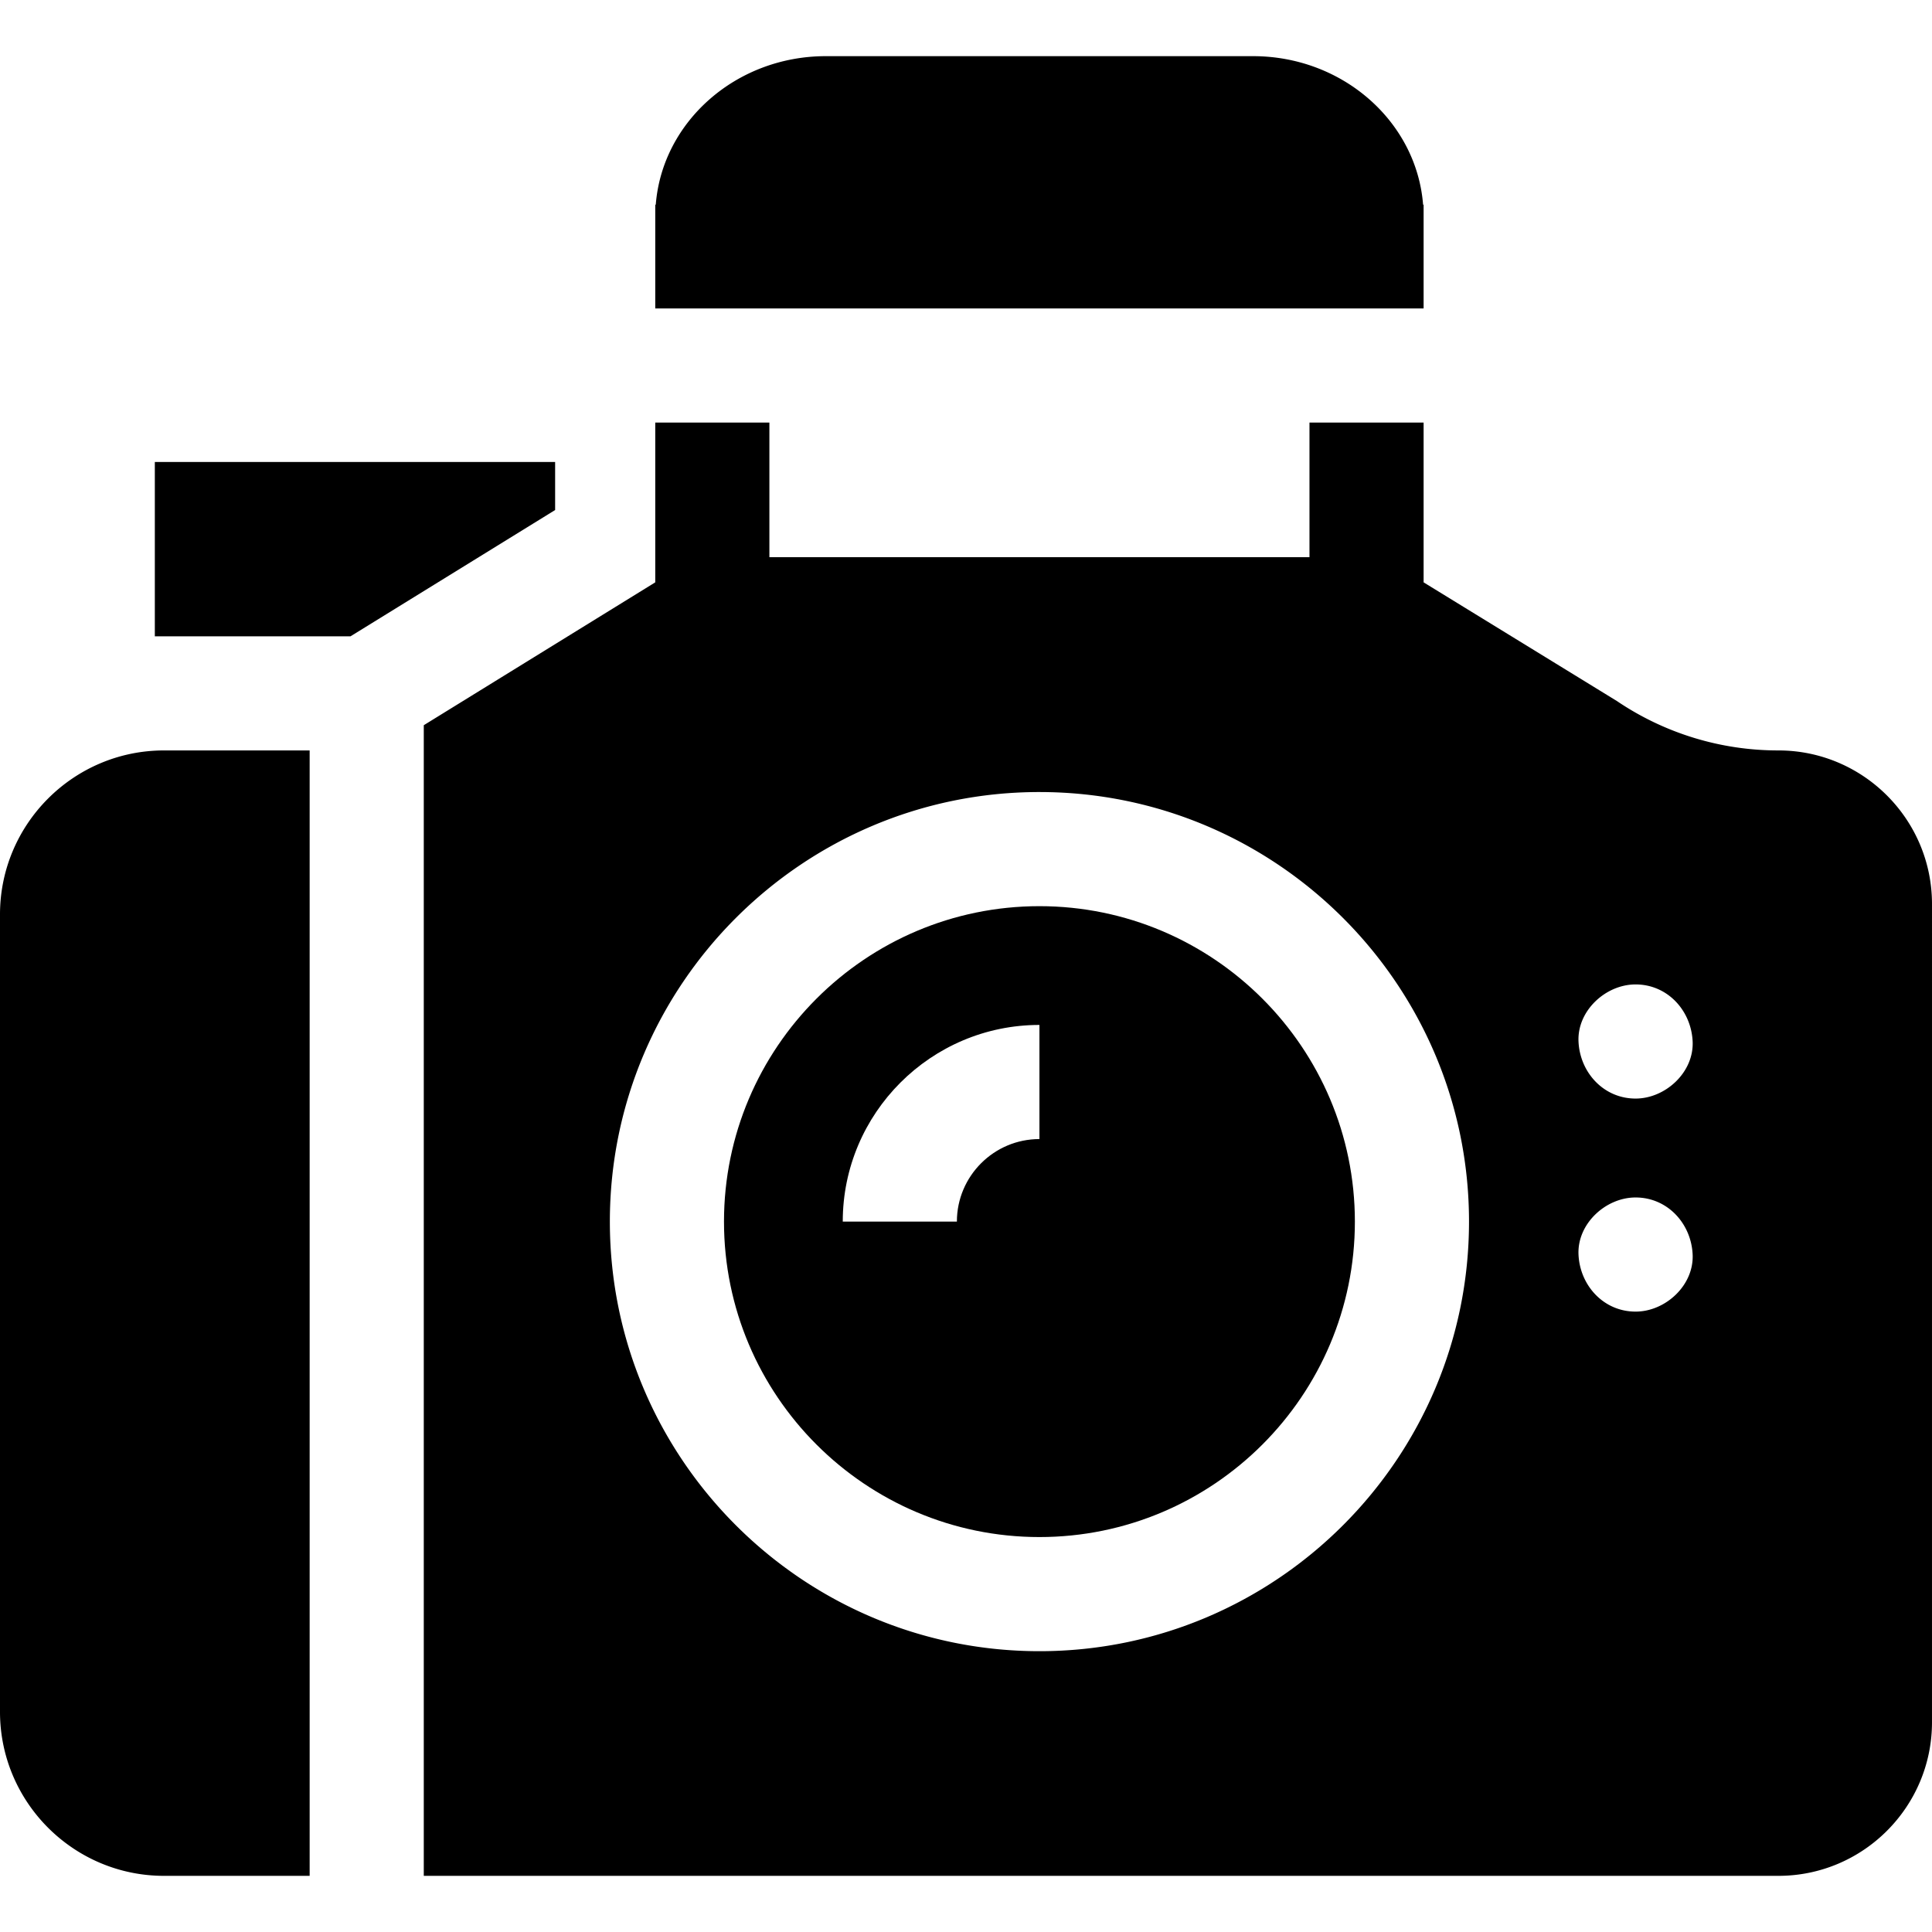 <svg xmlns="http://www.w3.org/2000/svg" viewBox="0 0 507.834 507.834">
  <defs/>
  <path d="M273.22 404.022c45.72 0 82.915-37.196 82.915-82.916S318.94 238.19 273.22 238.19s-82.916 37.196-82.916 82.916 37.196 82.916 82.916 82.916zm0-134.613v30c-11.965 0-21.698 9.733-21.698 21.698h-30c-.001-28.506 23.191-51.698 51.698-51.698z"/>
  <path d="M467.458 197.254a75.607 75.607 0 01-42.434-12.974l-50.823-31.207v-42h-30v35.391H202.237v-35.391h-30v42l-60.844 37.551v302.449h356.064c22.264 0 40.376-18.113 40.376-40.376V237.63c.001-22.263-18.111-40.376-40.375-40.376zm-37.541 91.508c-8.409 0-14.636-6.873-15-15-.363-8.101 7.154-15 15-15 8.409 0 14.636 6.873 15 15 .363 8.101-7.154 15-15 15zm15 41c.363 8.101-7.154 15-15 15-8.409 0-14.636-6.873-15-15-.363-8.101 7.154-15 15-15 8.409 0 14.636 6.873 15 15zM273.22 208.191c62.262 0 112.915 50.654 112.915 112.916S335.481 434.022 273.22 434.022s-112.916-50.654-112.916-112.916 50.654-112.915 112.916-112.915zM81.394 197.254h-38.28C19.341 197.254 0 216.595 0 240.368v209.591c0 23.773 19.341 43.114 43.113 43.114h38.28V197.254zM92.138 167.254l53.779-33.191v-12.634H40.697v45.825zM374.201 81.073v-27.27h-.135c-1.699-21.794-21.093-39.041-44.705-39.041H217.077c-23.612 0-43.005 17.247-44.705 39.041h-.135v27.27z"/>
</svg>

